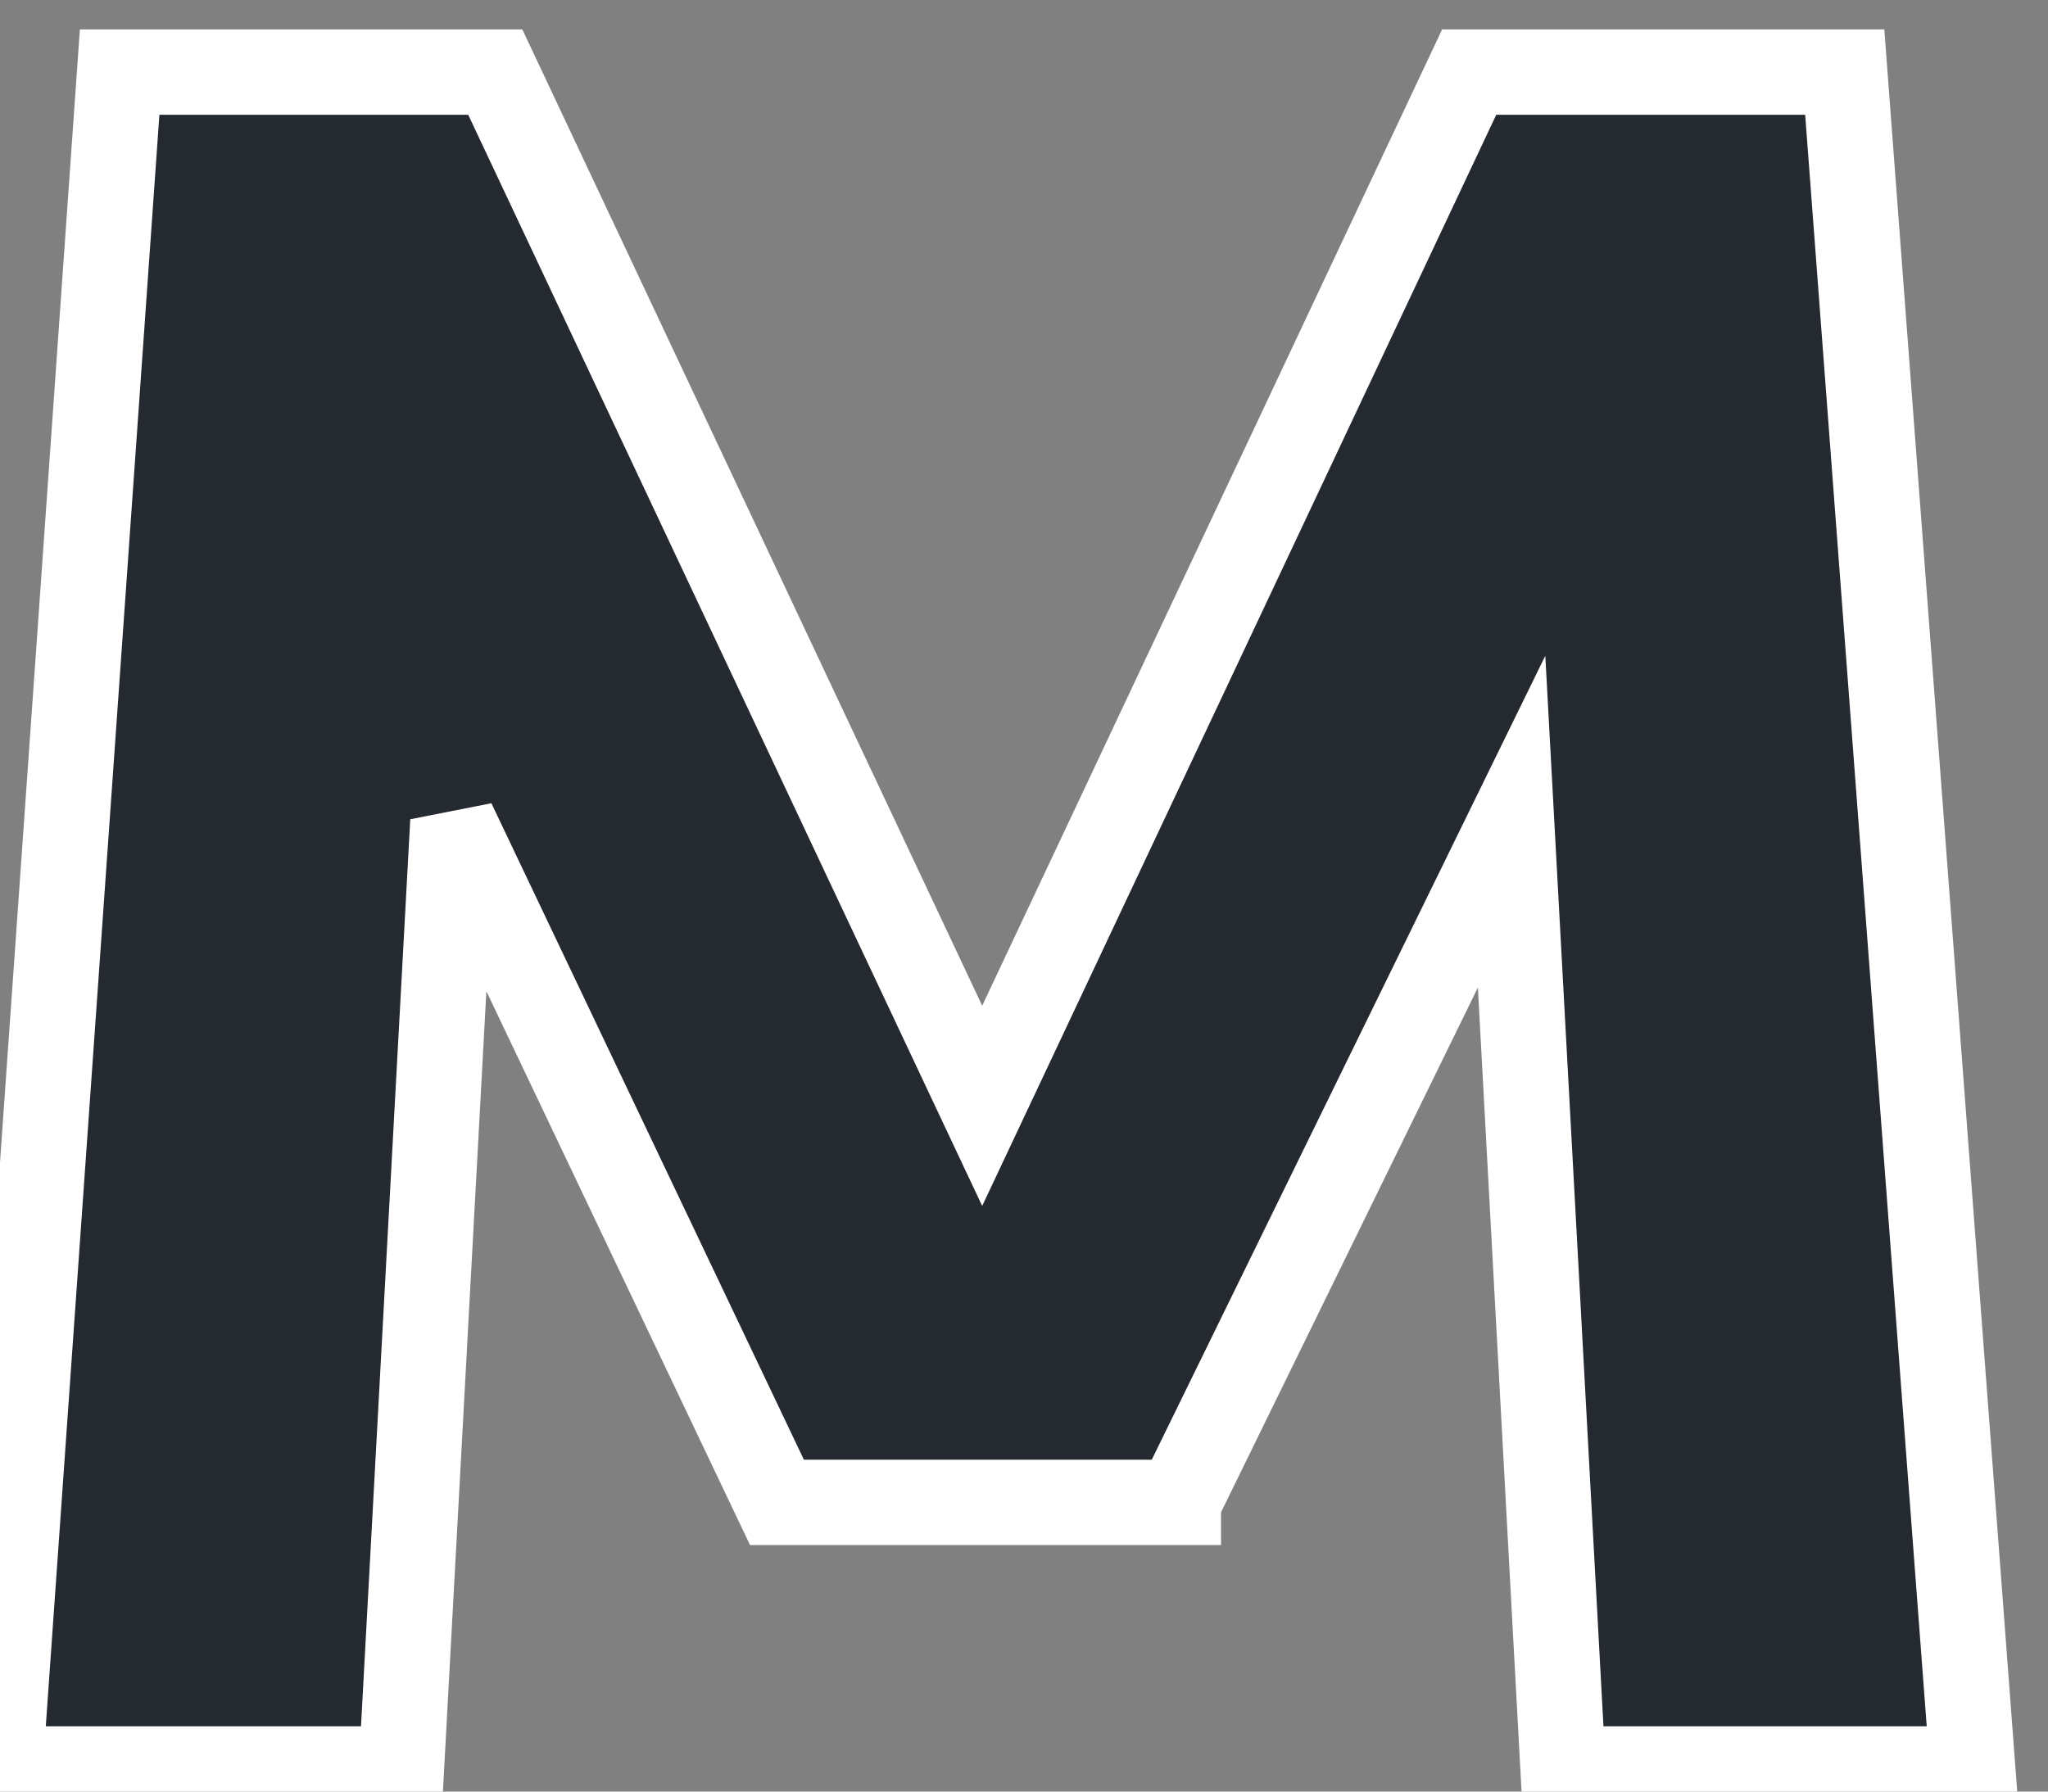 <svg width="24" height="21" fill="none" xmlns="http://www.w3.org/2000/svg"><rect width="100%" height="100%" fill="#808080" stroke="none"/><path d="M13.809 17.61H9.105L5.307 9.63l-.603 11.105H0L1.402.845h4.402l5.706 12.117L17.217.845h4.401l1.5 19.89h-4.801l-.603-11.104-3.905 7.979z" fill="#242A30" stroke="#fff"/></svg>